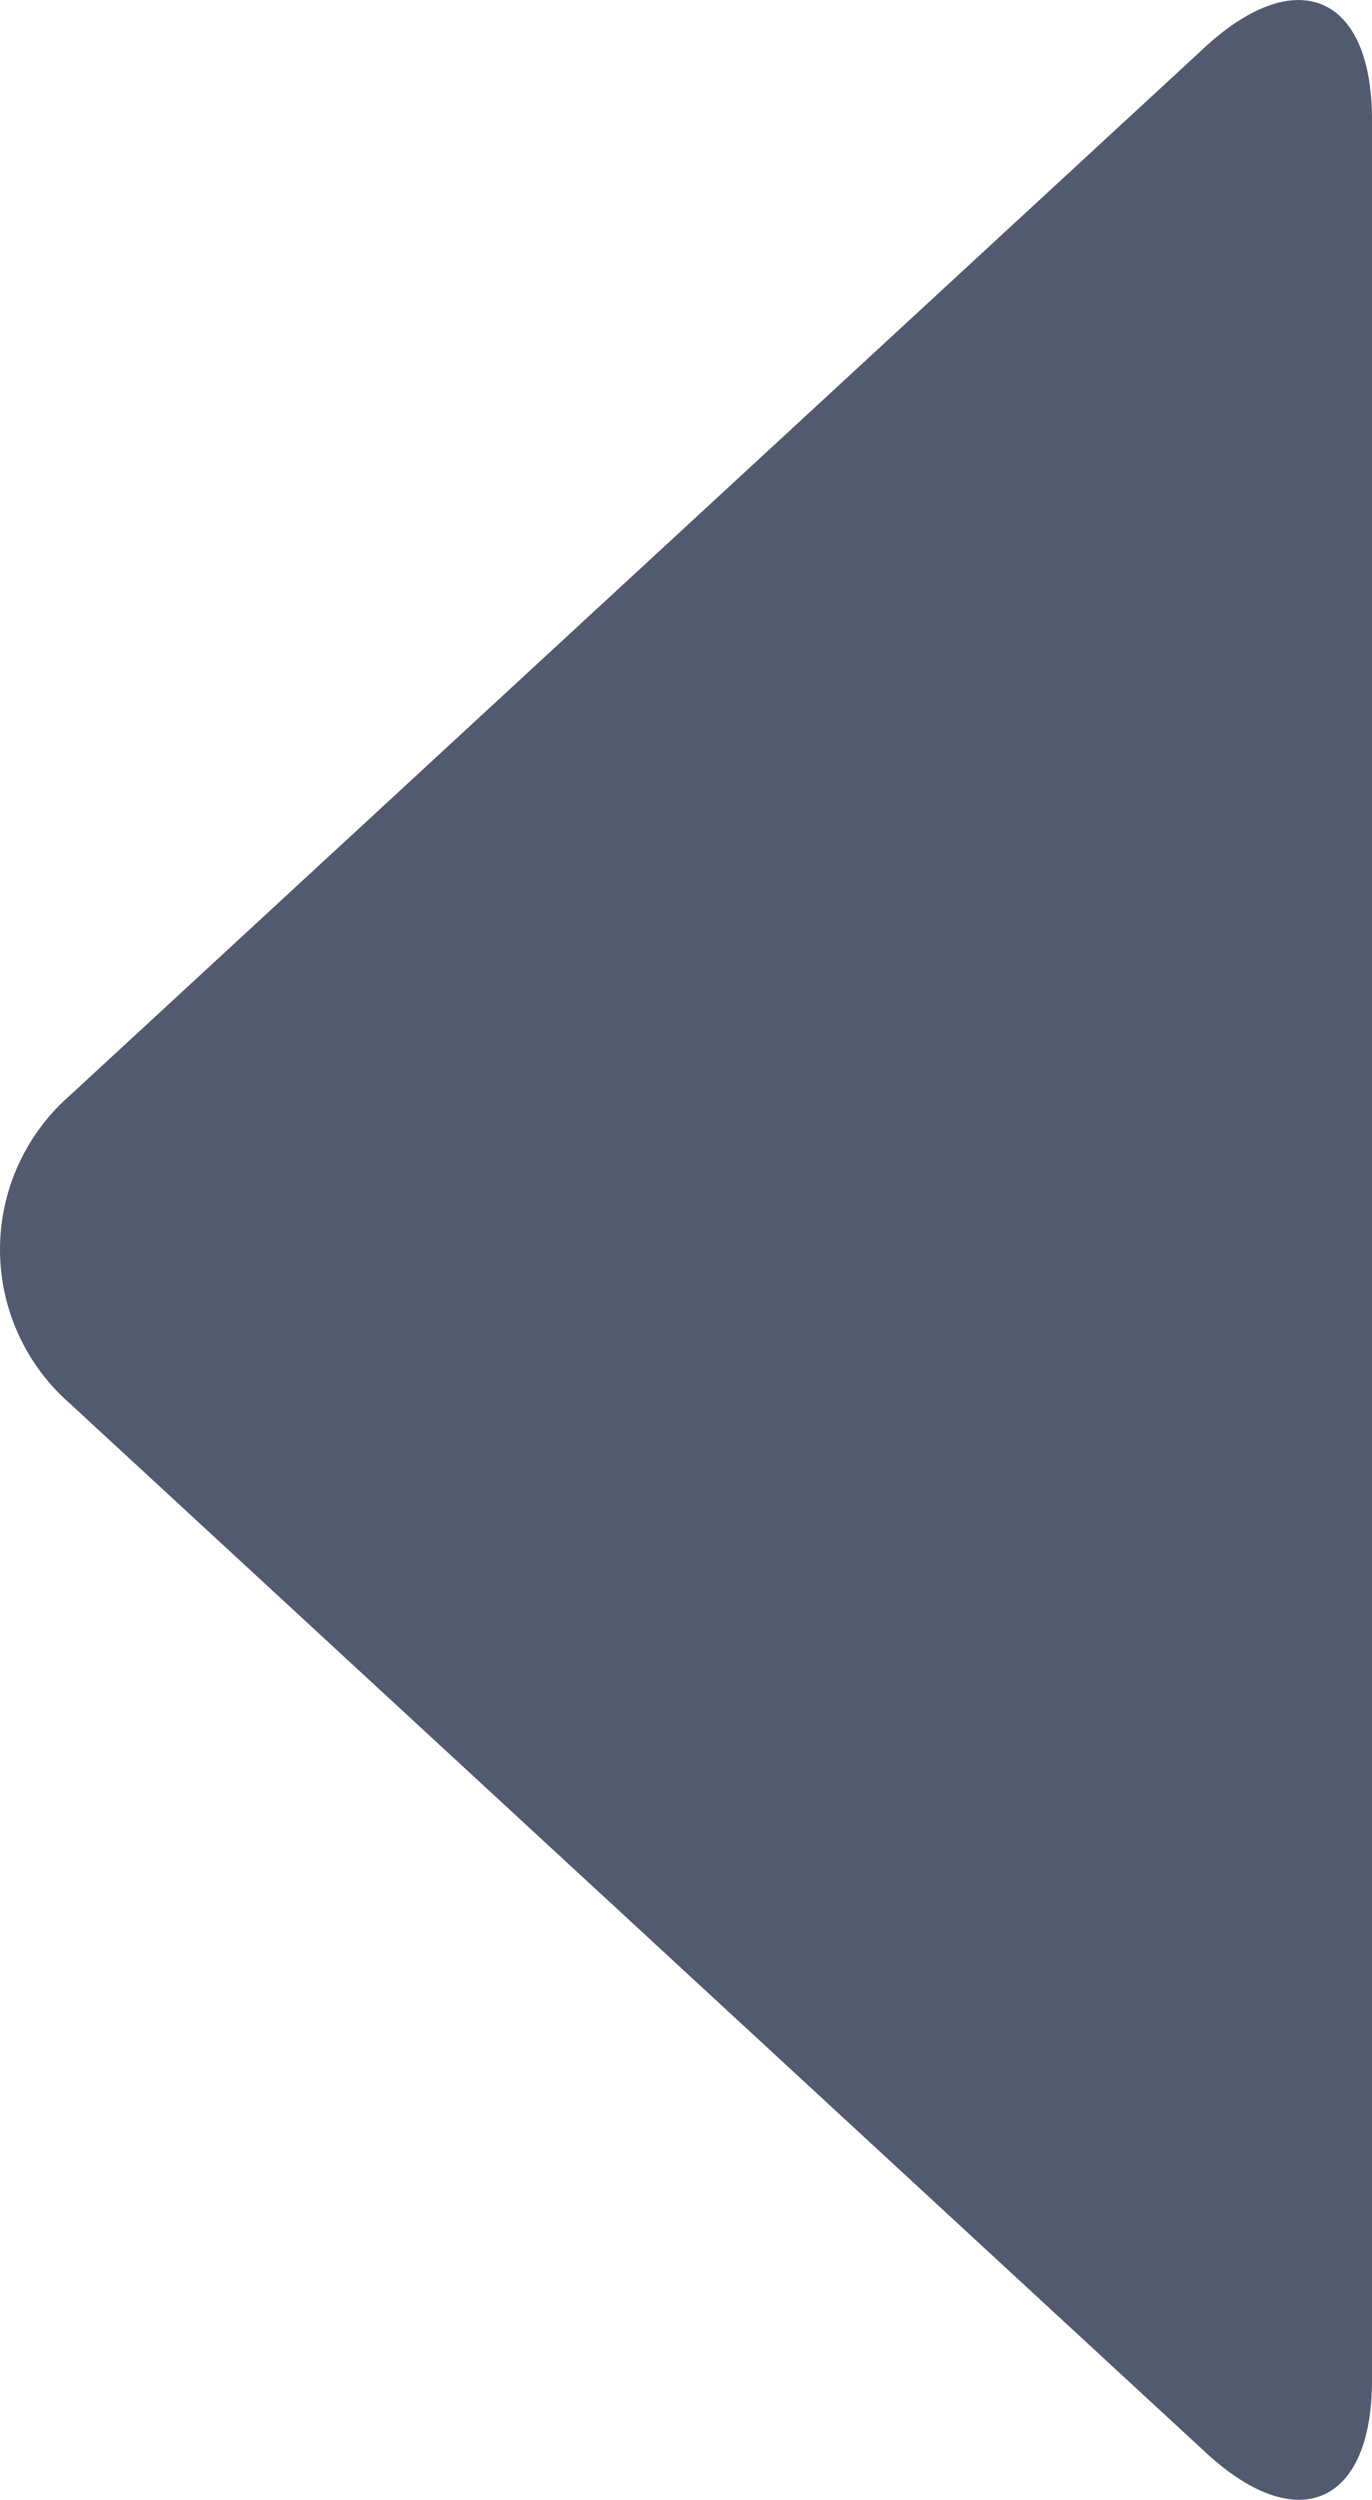 <svg id="レイヤー_1" data-name="レイヤー 1" xmlns="http://www.w3.org/2000/svg" viewBox="0 0 12.14 22.12"><defs><style>.cls-1{fill:#525a70;}</style></defs><path class="cls-1" d="M.61,12.41a1.81,1.81,0,0,1,0-2.71L10.67.41c.81-.74,1.47-.45,1.47.65v20c0,1.1-.66,1.39-1.47.64Z"/></svg>